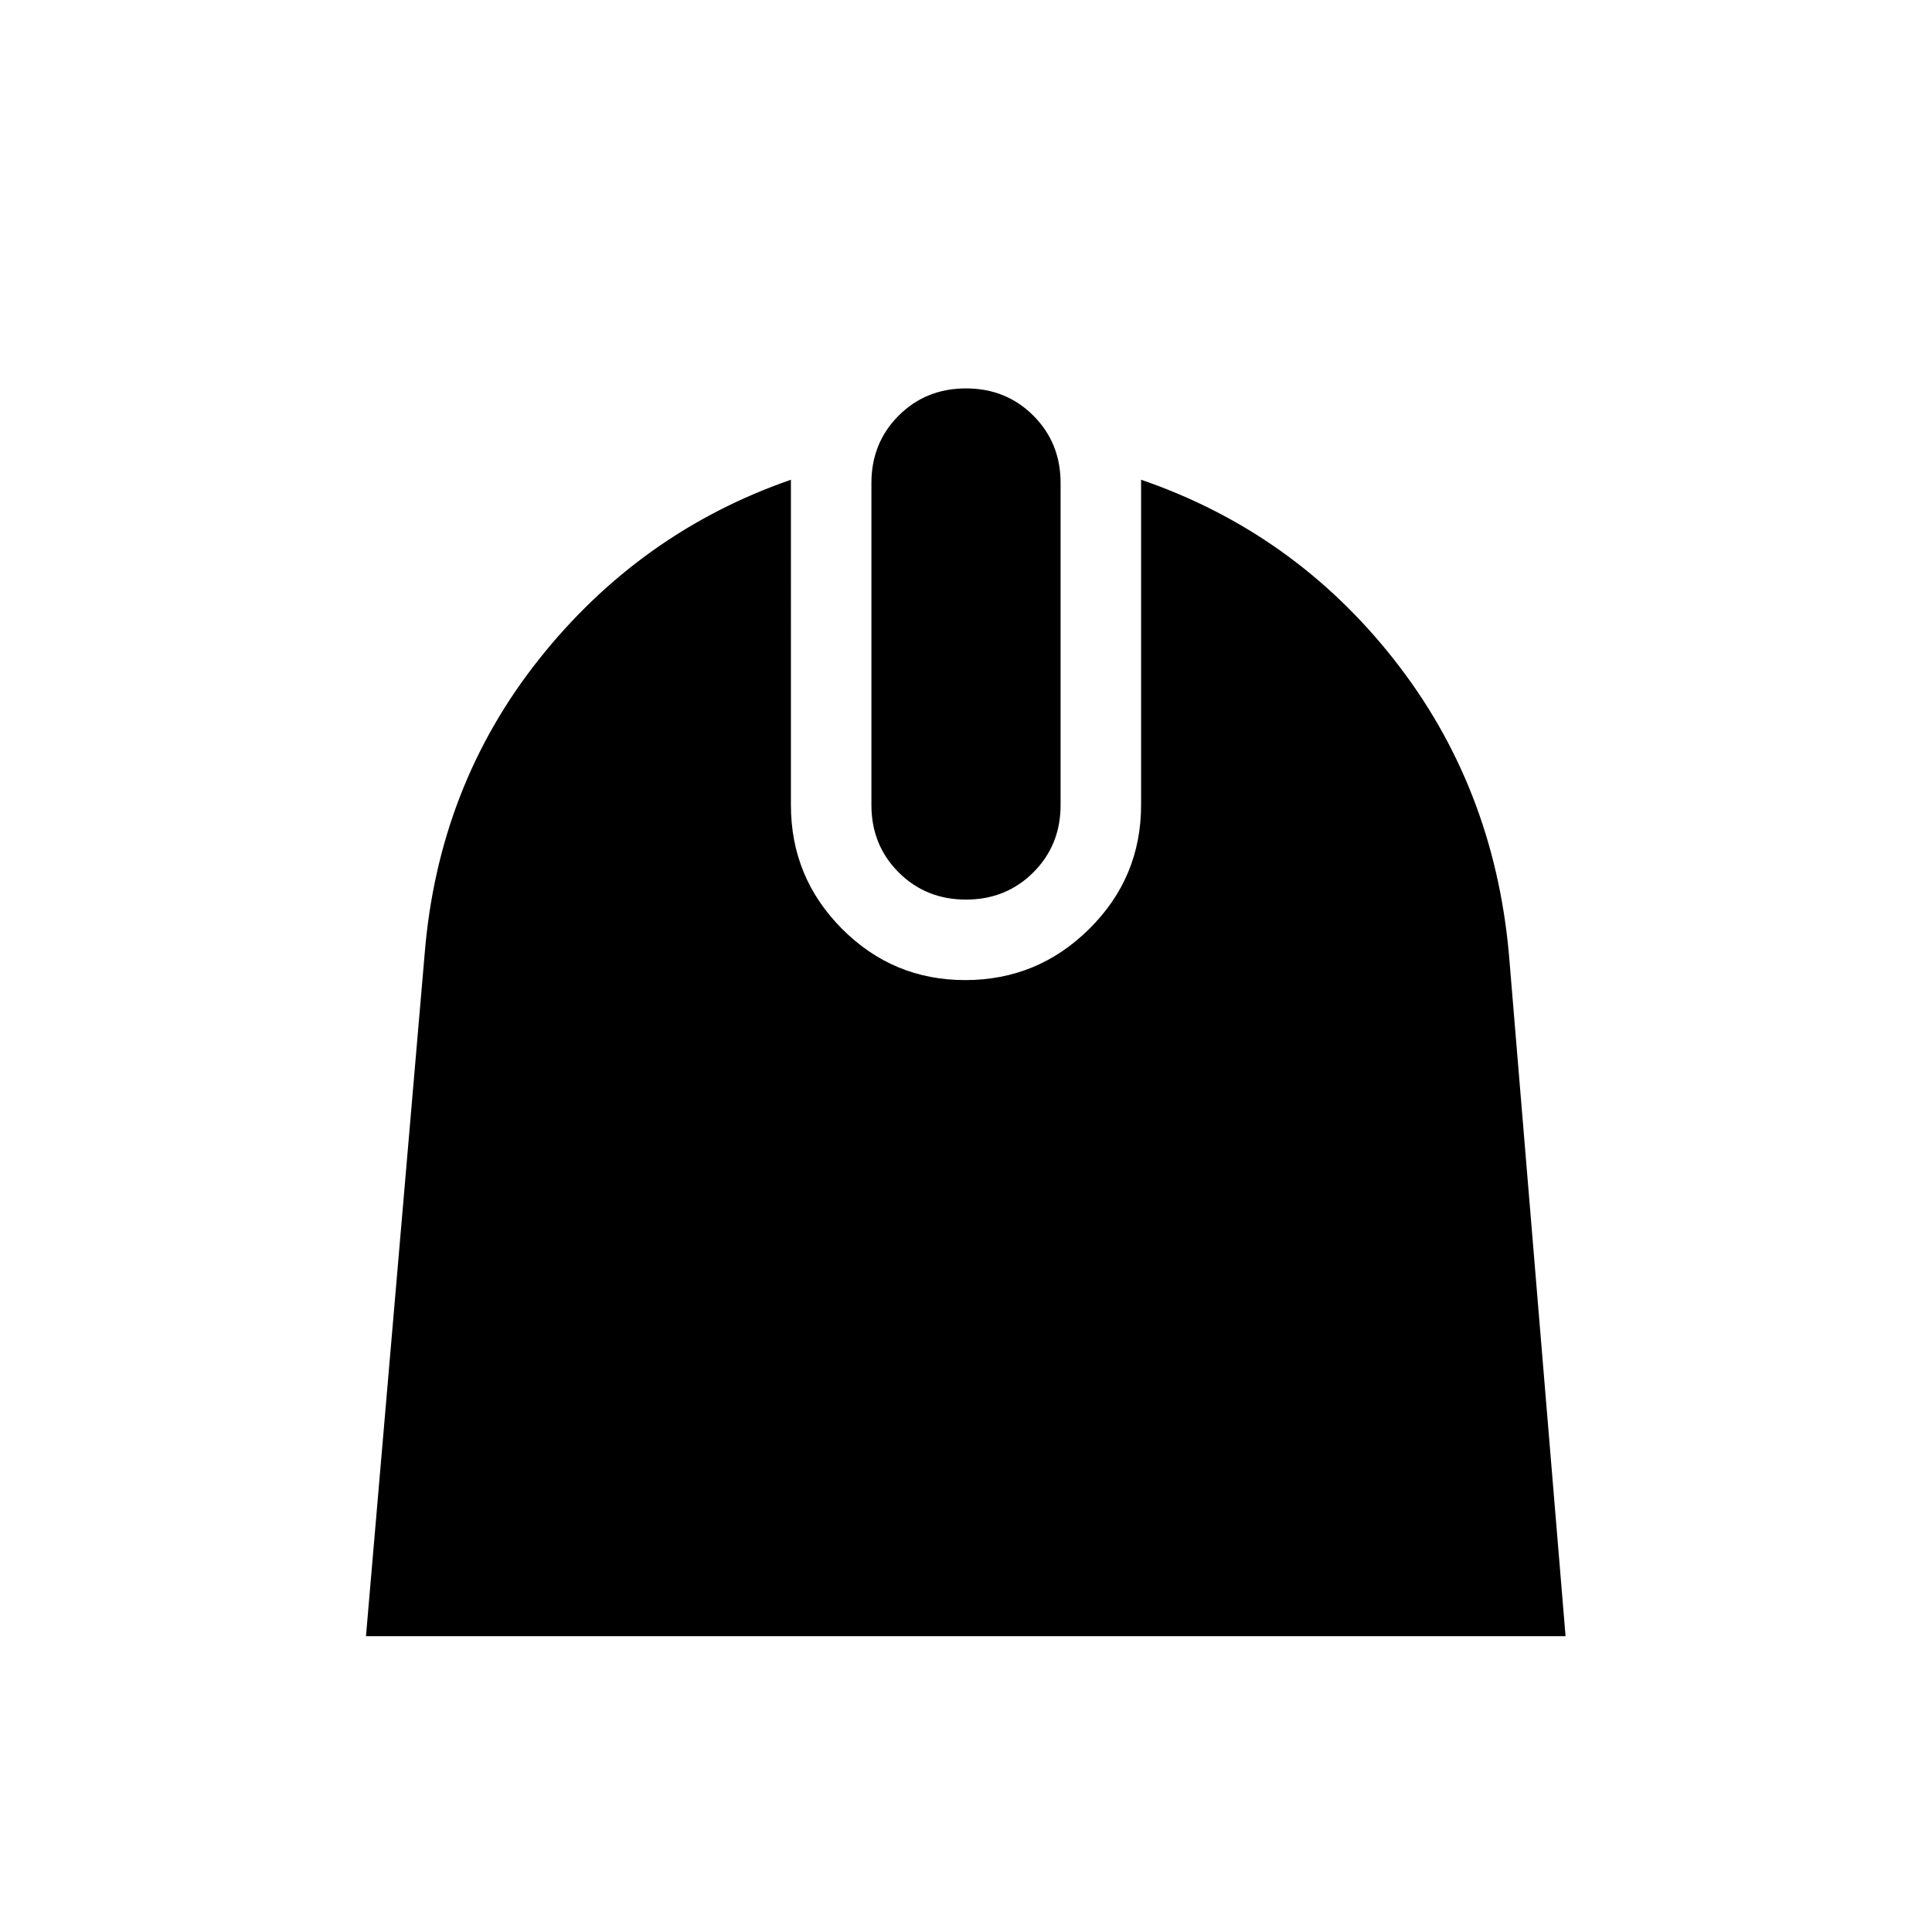 <svg xmlns="http://www.w3.org/2000/svg" height="24" viewBox="0 -960 960 960" width="24"><path d="M181.85-147 211-485.92q6.77-83.54 56.92-146.62 50.16-63.08 125.08-89.08V-560q0 36.02 25.37 61.51Q443.75-473 479.61-473q36.01 0 61.7-25.49Q567-523.98 567-560v-161.62q75.69 26 125.46 89.08 49.77 63.08 57.31 146.62L777.92-147H181.85ZM480-513q-19.95 0-33.47-13.53Q433-540.05 433-560v-160q0-19.95 13.53-33.47Q460.05-767 480-767t33.47 13.53Q527-739.95 527-720v160q0 19.95-13.53 33.47Q499.95-513 480-513Z"/></svg>